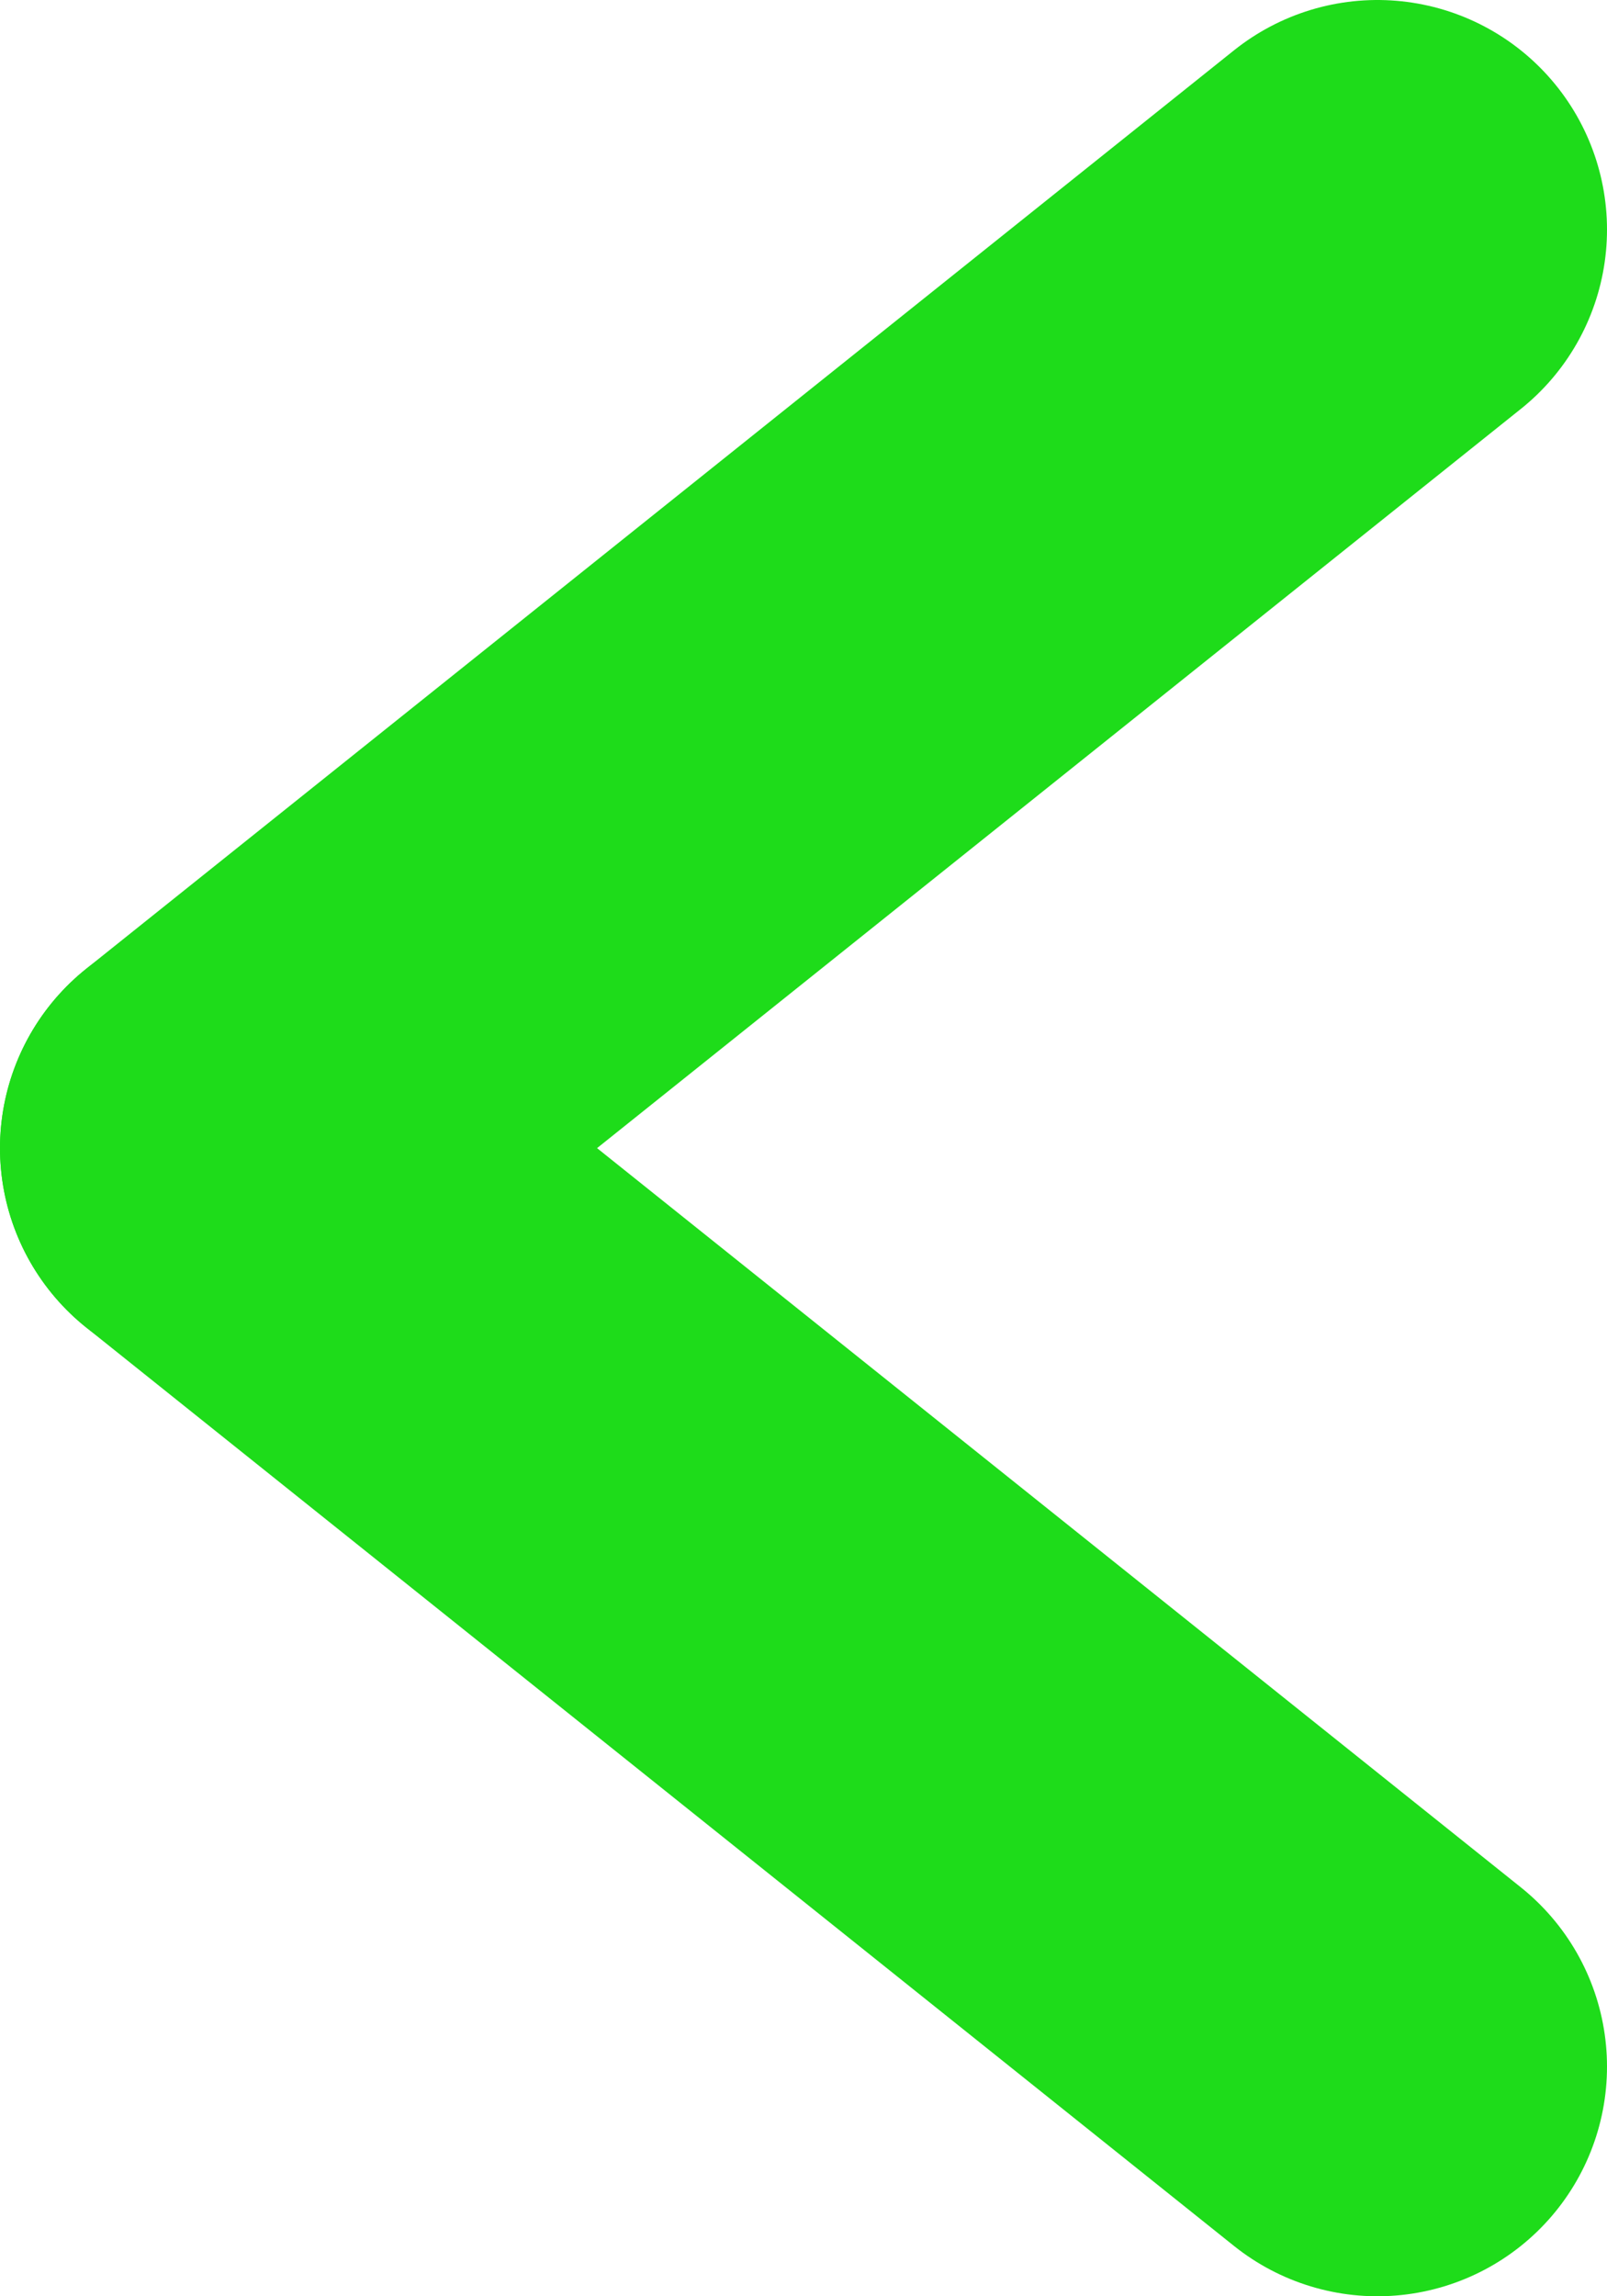 <svg width="7" height="10" viewBox="0 0 7 10" fill="none" xmlns="http://www.w3.org/2000/svg">
<path d="M6 1L1 5" stroke="#1EDC1A" stroke-width="2" stroke-linecap="round"/>
<path d="M6 9L1 5" stroke="#1EDC1A" stroke-width="2" stroke-linecap="round"/>
</svg>
